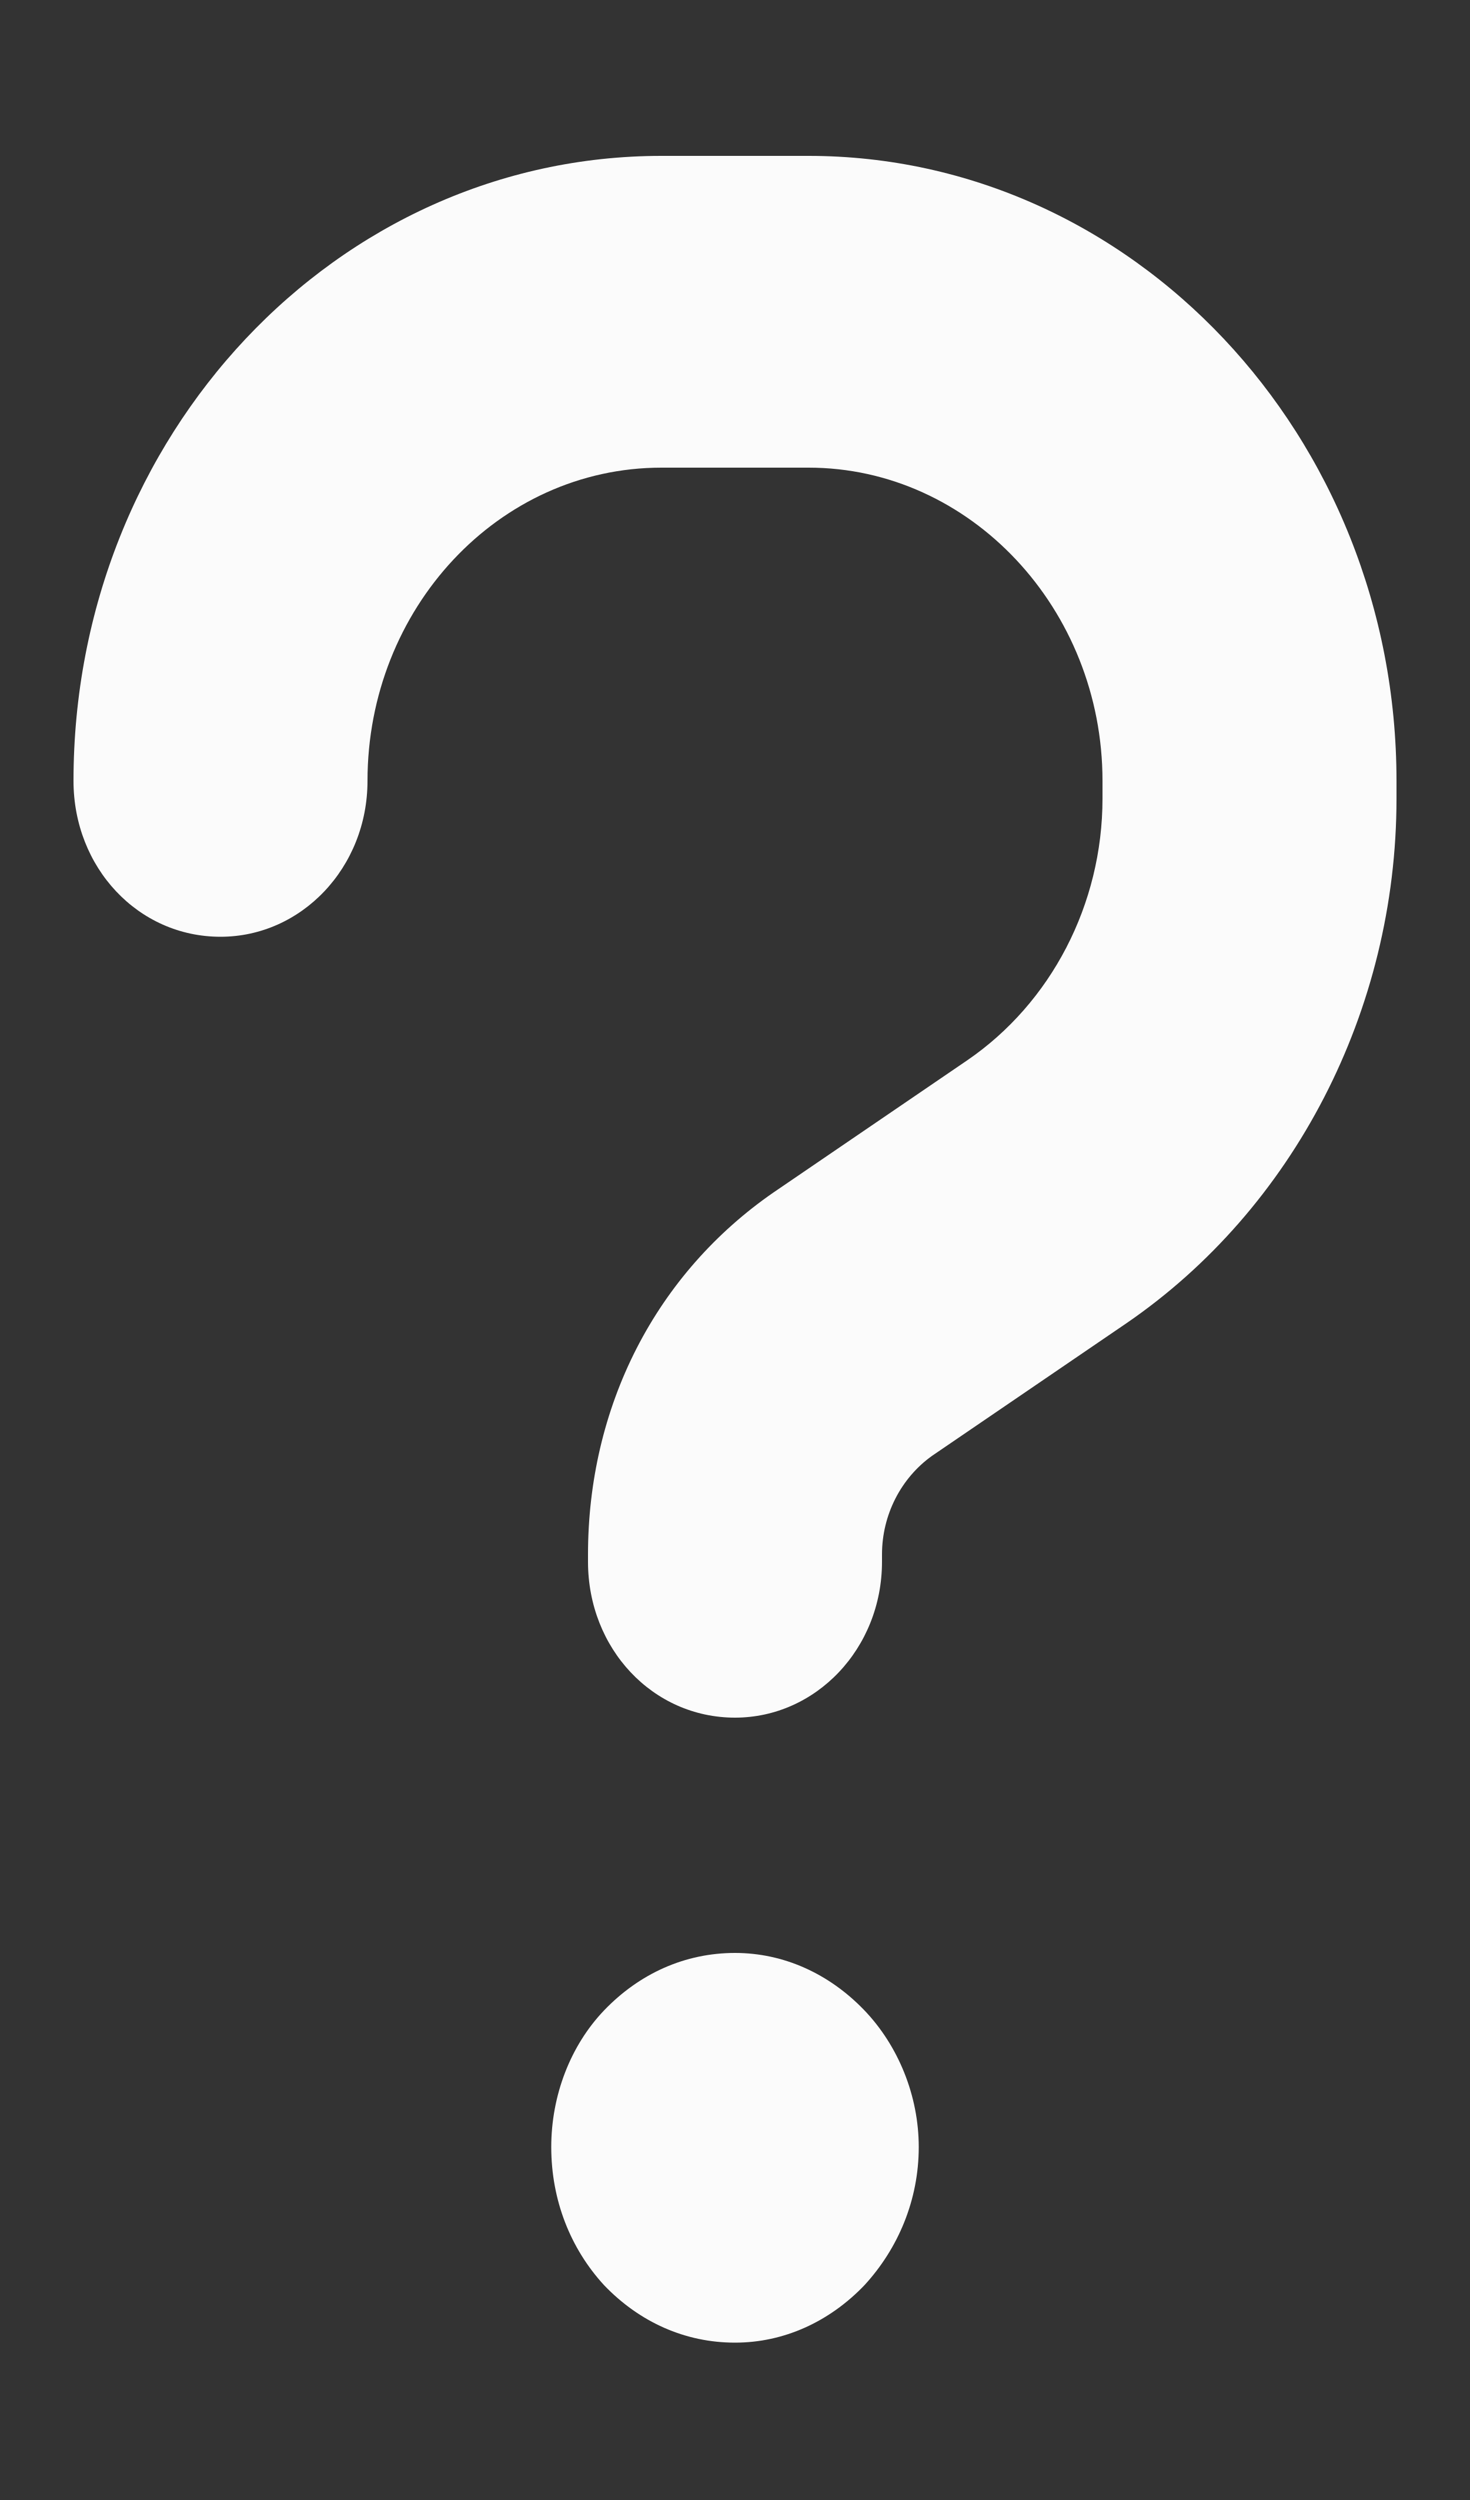 <svg width="10" height="17" viewBox="0 0 10 17" fill="none" xmlns="http://www.w3.org/2000/svg" xmlns:xlink="http://www.w3.org/1999/xlink">
	<rect x="0" y="0" width="10" height="17" fill="#333333" stroke="none"/>
	<desc>
			Created with Pixso.
	</desc>
	<defs>
		<clipPath id="clip42_819">
			<rect id="fa6-solid:question" width="10" height="17" fill="white" fill-opacity="0"/>
		</clipPath>
	</defs>
	<rect id="fa6-solid:question" width="10" height="17" fill="#FFFFFF" fill-opacity="0"/>
	<g clip-path="url(#clip42_819)">
		<path id="Vector" d="M2.5 5.31C2.5 4.14 3.39 3.18 4.5 3.18L5.5 3.18C6.6 3.18 7.5 4.14 7.5 5.31L7.5 5.43C7.5 6.15 7.15 6.82 6.58 7.21L5.26 8.11C4.87 8.38 4.55 8.74 4.33 9.17C4.11 9.6 4 10.08 4 10.57L4 10.62C4 11.21 4.44 11.68 5 11.68C5.55 11.68 6 11.21 6 10.62L6 10.57C6 10.3 6.13 10.05 6.34 9.9L7.66 9C8.8 8.22 9.5 6.87 9.5 5.43L9.5 5.31C9.5 2.96 7.7 1.06 5.5 1.06L4.5 1.06C2.29 1.06 0.5 2.96 0.5 5.31C0.5 5.9 0.94 6.37 1.5 6.37C2.05 6.37 2.5 5.9 2.5 5.31ZM5 15.93C5.33 15.93 5.64 15.79 5.88 15.54C6.11 15.29 6.25 14.96 6.25 14.6C6.25 14.25 6.11 13.91 5.88 13.67C5.64 13.42 5.33 13.28 5 13.28C4.66 13.28 4.35 13.42 4.11 13.67C3.88 13.91 3.75 14.25 3.75 14.6C3.75 14.96 3.88 15.29 4.11 15.54C4.35 15.79 4.66 15.93 5 15.93Z" fill="#FBFBFB" fill-opacity="1" fill-rule="nonzero"/>
	</g>
</svg>
